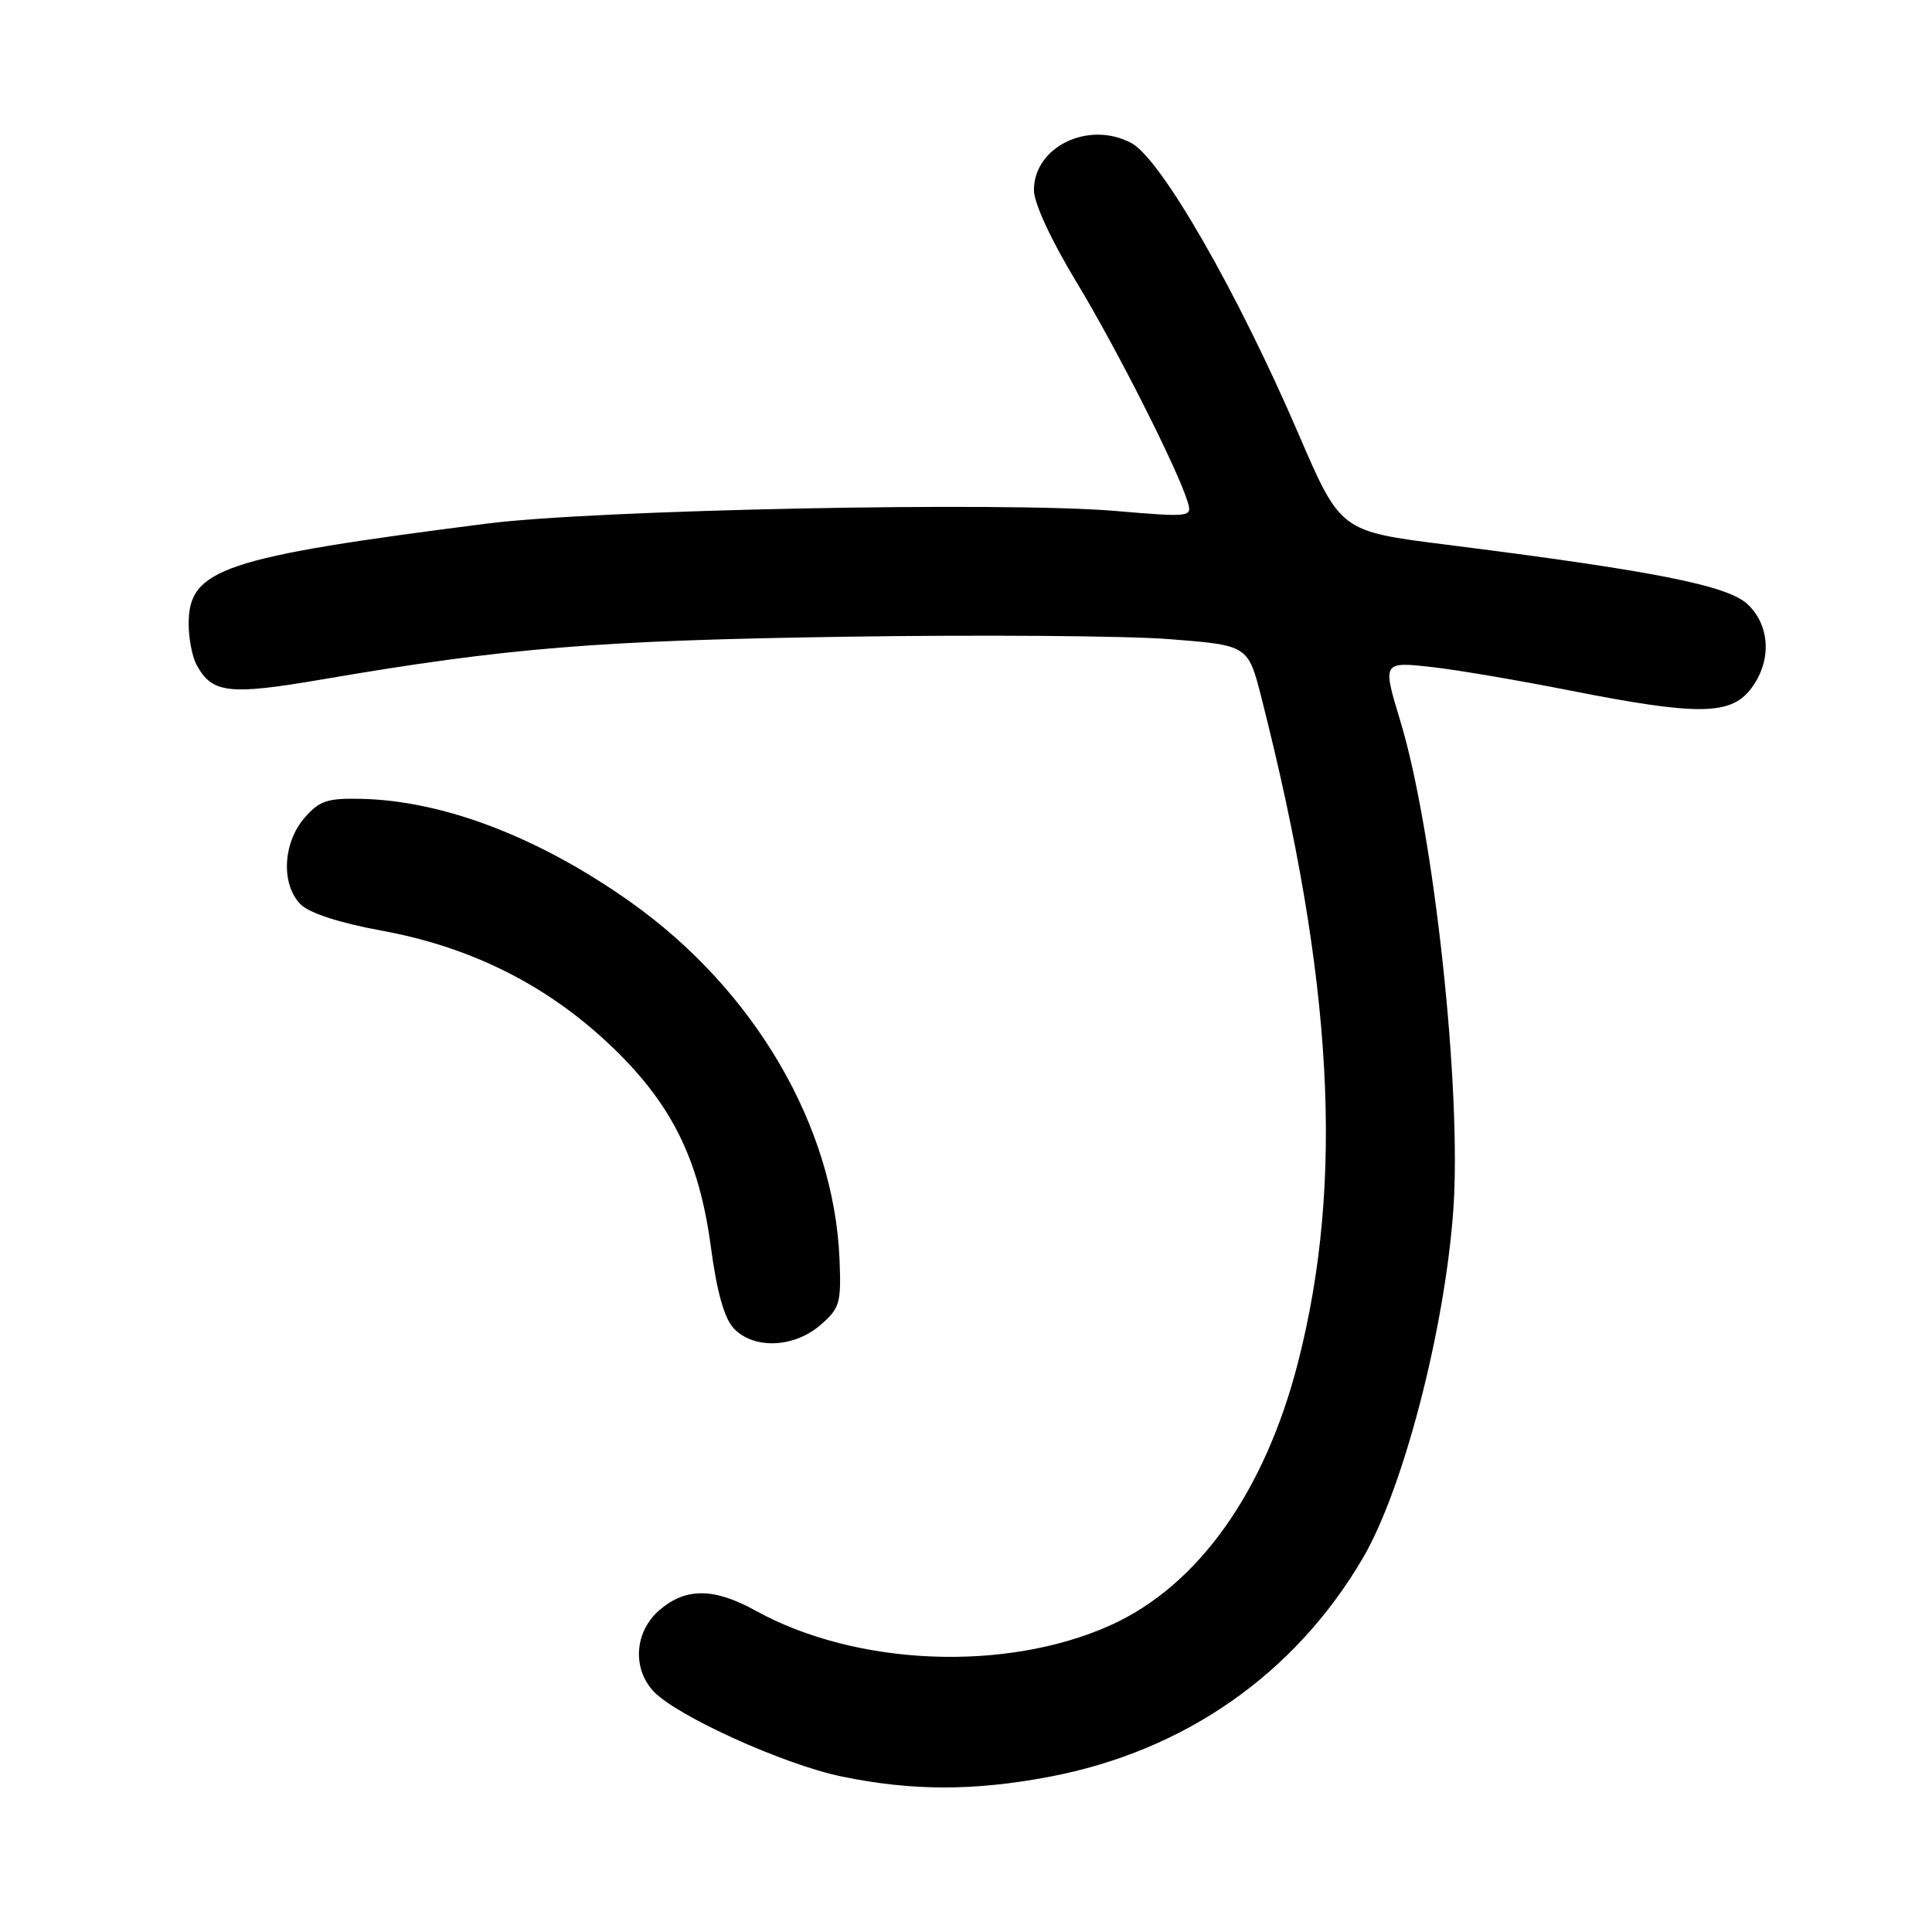<?xml version="1.0" encoding="UTF-8" standalone="no"?>
<!DOCTYPE svg PUBLIC "-//W3C//DTD SVG 1.1//EN" "http://www.w3.org/Graphics/SVG/1.1/DTD/svg11.dtd" >
<svg xmlns="http://www.w3.org/2000/svg" xmlns:xlink="http://www.w3.org/1999/xlink" version="1.1" viewBox="0 0 256 256">
 <g >
 <path fill="currentColor"
d=" M 139.07 235.43 C 156.96 232.03 171.57 221.83 180.59 206.45 C 185.92 197.34 191.39 176.37 192.56 160.50 C 193.73 144.63 190.02 110.24 185.54 95.50 C 183.16 87.65 183.16 87.65 189.91 88.41 C 193.17 88.78 201.38 90.18 208.16 91.52 C 224.81 94.81 229.24 94.78 231.93 91.37 C 234.78 87.74 234.62 82.93 231.56 80.06 C 228.91 77.57 219.09 75.63 191.56 72.16 C 177.61 70.40 177.61 70.40 172.04 57.45 C 163.93 38.62 153.84 21.06 149.92 18.96 C 144.26 15.93 137.00 19.43 137.00 25.20 C 137.00 26.90 139.27 31.80 142.58 37.28 C 147.93 46.10 156.09 62.25 157.38 66.53 C 157.98 68.52 157.78 68.55 147.75 67.70 C 132.87 66.45 78.89 67.54 64.50 69.38 C 29.51 73.85 25.00 75.37 25.00 82.65 C 25.00 84.57 25.46 86.99 26.02 88.04 C 28.08 91.89 30.28 92.15 42.72 90.02 C 67.15 85.84 79.14 84.86 112.00 84.37 C 129.88 84.10 149.20 84.24 154.94 84.69 C 165.38 85.50 165.38 85.50 167.16 92.50 C 176.67 129.92 178.14 156.53 172.00 180.50 C 167.59 197.73 158.71 210.16 147.11 215.37 C 133.23 221.60 113.43 220.78 100.12 213.42 C 94.62 210.38 90.86 210.35 87.39 213.34 C 84.12 216.15 83.74 220.95 86.53 224.04 C 89.47 227.29 103.81 233.80 111.50 235.39 C 120.84 237.32 129.04 237.33 139.07 235.43 Z  M 108.69 175.59 C 111.29 173.35 111.48 172.69 111.24 166.84 C 110.51 149.19 99.97 131.17 83.57 119.54 C 71.46 110.95 58.79 106.09 47.85 105.85 C 43.34 105.75 42.31 106.10 40.31 108.42 C 37.46 111.74 37.23 117.23 39.84 119.84 C 40.99 120.99 45.02 122.30 50.59 123.32 C 62.25 125.45 72.22 130.40 80.53 138.18 C 88.87 145.98 92.61 153.38 94.20 165.26 C 94.98 171.16 95.97 174.67 97.22 176.01 C 99.84 178.81 105.17 178.62 108.69 175.59 Z "/>
</g>
</svg>